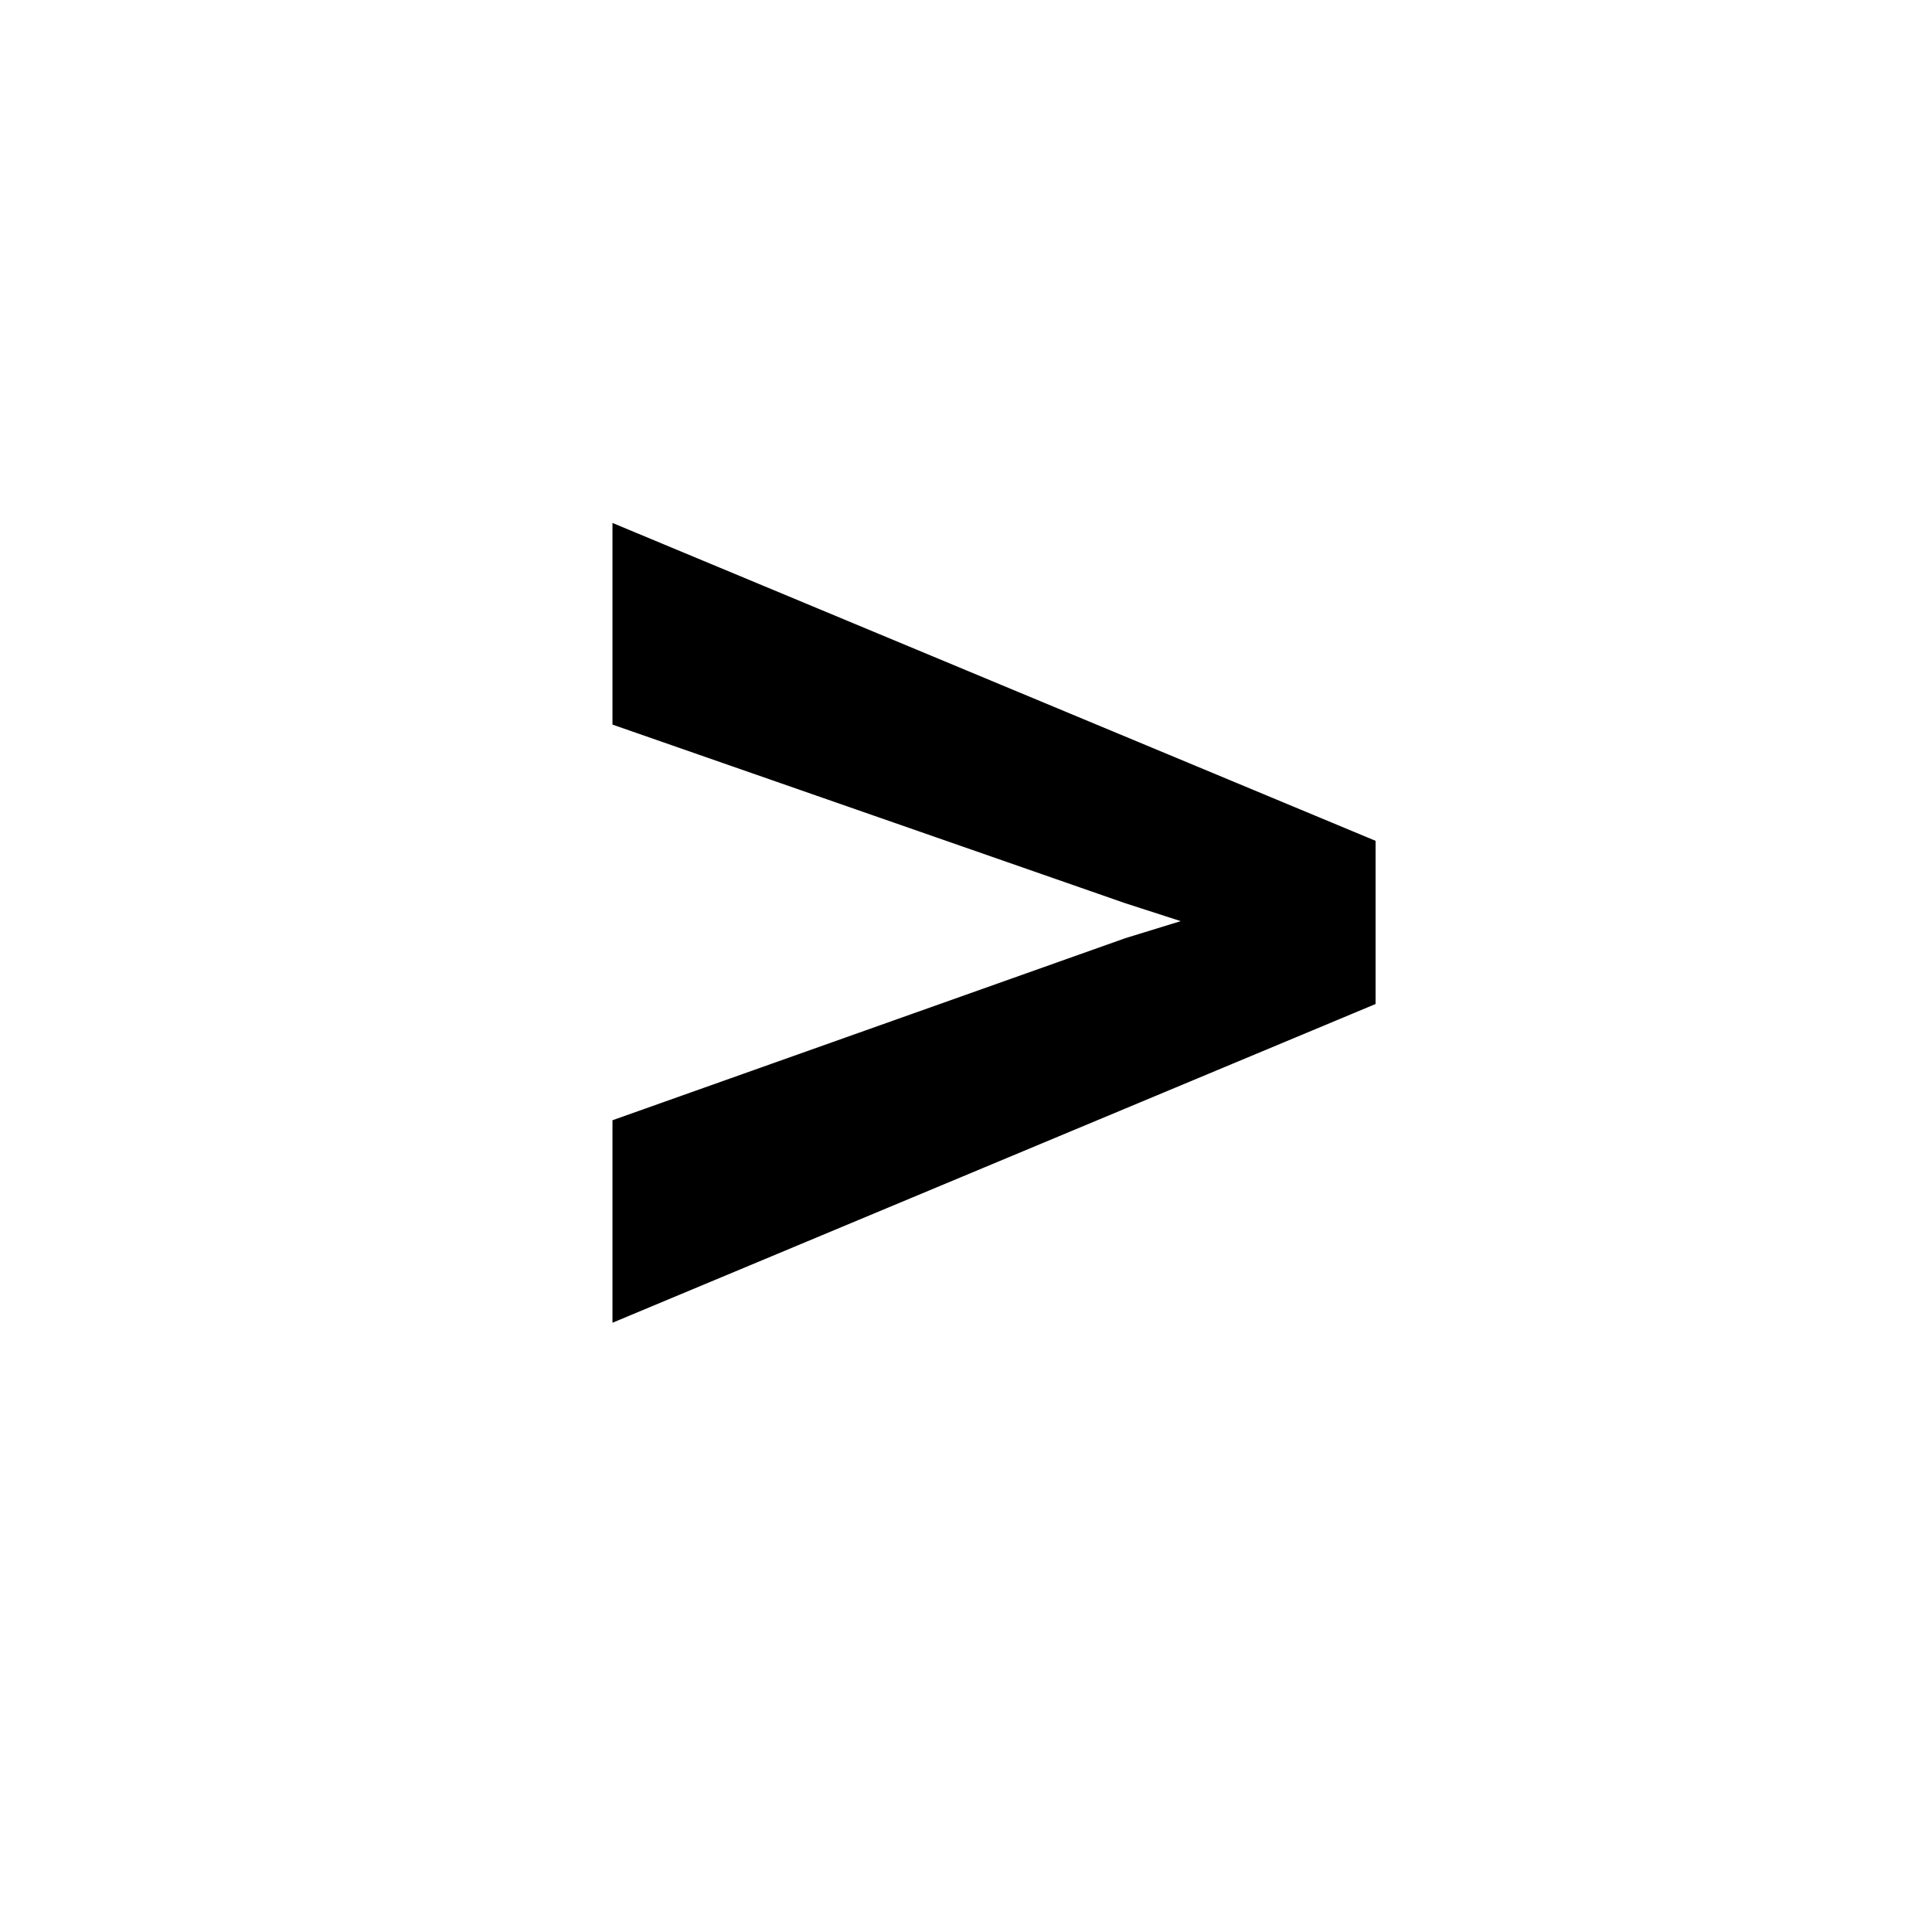 <?xml version="1.0" encoding="UTF-8"?>
<svg xmlns="http://www.w3.org/2000/svg" xmlns:xlink="http://www.w3.org/1999/xlink" width="500pt" height="500pt" viewBox="0 0 500 500" version="1.1">
<g id="surface1">
<path style=" stroke:none;fill-rule:nonzero;fill:rgb(0%,0%,0%);fill-opacity:1;" d="M -30710.203 379.262 L -30710.203 375.504 C -30713.133 369.164 -30715.332 361.68 -30717.039 353.055 C -30718.508 344.43 -30719.238 334.883 -30719.238 324.418 L -30719.238 217.824 C -30719.238 204.113 -30721.68 192.133 -30726.805 181.887 C -30731.688 171.641 -30738.77 163.09 -30747.559 156.234 C -30756.348 149.375 -30766.844 144.219 -30779.055 140.754 C -30791.016 137.289 -30804.199 135.555 -30818.359 135.555 C -30833.984 135.555 -30847.898 137.617 -30860.109 141.746 C -30872.312 145.875 -30882.57 151.367 -30890.867 158.223 C -30899.414 165.078 -30905.762 172.891 -30909.914 181.664 C -30914.305 190.438 -30916.504 199.469 -30916.504 208.754 L -30863.77 208.754 C -30863.77 204.184 -30862.793 199.91 -30861.086 195.93 C -30859.375 191.949 -30856.688 188.484 -30853.027 185.535 C -30849.609 182.586 -30845.215 180.266 -30839.844 178.57 C -30834.473 176.875 -30828.367 176.023 -30821.289 176.023 C -30805.664 176.023 -30793.457 179.75 -30784.914 187.195 C -30776.367 194.641 -30772.219 204.703 -30772.219 217.379 L -30772.219 233.082 L -30810.789 233.082 C -30846.438 233.082 -30873.781 239.863 -30893.066 253.43 C -30912.109 266.992 -30921.633 286.602 -30921.633 312.254 C -30921.633 322.426 -30919.68 331.863 -30915.773 340.562 C -30911.621 349.258 -30906.008 356.816 -30898.68 363.227 C -30891.359 369.641 -30882.57 374.656 -30872.312 378.266 C -30862.062 381.879 -30850.828 383.684 -30838.133 383.684 C -30830.566 383.684 -30823.484 382.949 -30816.895 381.473 C -30810.305 380 -30804.199 378.008 -30798.586 375.504 C -30792.969 372.996 -30787.844 370.086 -30782.961 366.766 C -30778.32 363.449 -30774.172 359.875 -30770.508 356.043 C -30769.773 360.613 -30769.043 364.887 -30768.066 368.867 C -30767.09 372.848 -30765.867 376.312 -30764.406 379.262 Z M -30828.125 341.004 C -30835.203 341.004 -30841.309 340.117 -30846.438 338.348 C -30851.32 336.578 -30855.711 334.184 -30858.887 331.16 C -30862.305 328.141 -30864.746 324.527 -30866.453 320.324 C -30867.922 316.125 -30868.898 311.59 -30868.898 306.727 C -30868.898 293.898 -30863.77 284.02 -30853.516 277.09 C -30843.262 270.16 -30827.391 266.695 -30805.664 266.695 L -30772.219 266.695 L -30772.219 311.59 C -30774.172 315.277 -30776.855 318.887 -30780.516 322.426 C -30783.938 325.965 -30788.086 329.098 -30792.727 331.824 C -30797.609 334.555 -30802.977 336.766 -30808.836 338.461 C -30814.941 340.156 -30821.289 341.004 -30828.125 341.004 Z M -30151.855 257.629 C -30151.855 239.645 -30153.809 223.168 -30157.961 208.203 C -30161.867 193.238 -30167.969 180.375 -30176.023 169.613 C -30183.836 158.852 -30193.602 150.484 -30205.32 144.512 C -30217.039 138.539 -30230.711 135.555 -30246.094 135.555 C -30259.766 135.555 -30271.973 137.914 -30281.984 142.633 C -30292.234 147.352 -30301.023 154.059 -30308.594 162.758 L -30308.594 39.578 L -30361.57 39.578 L -30361.57 379.262 L -30313.477 379.262 L -30311.035 353.609 C -30303.469 363.34 -30294.188 370.785 -30283.445 375.945 C -30272.703 381.105 -30260.254 383.684 -30245.605 383.684 C -30230.469 383.684 -30217.039 380.664 -30205.32 374.617 C -30193.602 368.574 -30183.836 360.168 -30176.023 349.406 C -30167.969 338.645 -30161.867 325.855 -30157.961 311.039 C -30153.809 296.219 -30151.855 279.965 -30151.855 262.273 Z M -30204.59 262.273 C -30204.59 273.184 -30205.566 283.395 -30207.52 292.902 C -30209.473 302.414 -30212.648 310.707 -30216.797 317.781 C -30221.191 324.859 -30226.805 330.426 -30233.641 334.48 C -30240.477 338.535 -30249.023 340.562 -30259.031 340.562 C -30271.727 340.562 -30281.984 337.613 -30290.039 331.715 C -30298.094 325.816 -30304.445 318.227 -30308.594 308.938 L -30308.594 210.082 C -30304.445 200.793 -30298.094 193.273 -30290.281 187.523 C -30282.227 181.773 -30271.973 178.898 -30259.523 178.898 C -30249.266 178.898 -30240.477 181 -30233.398 185.203 C -30226.32 189.406 -30220.703 195.117 -30216.555 202.344 C -30212.402 209.566 -30209.227 217.934 -30207.52 227.441 C -30205.566 236.953 -30204.59 247.016 -30204.59 257.629 Z M -29702.637 341.668 C -29713.867 341.668 -29723.145 339.418 -29730.469 334.922 C -29737.793 330.426 -29743.898 324.527 -29748.289 317.23 C -29752.688 309.93 -29755.859 301.637 -29757.57 292.352 C -29759.523 283.062 -29760.254 273.551 -29760.254 263.82 L -29760.254 255.859 C -29760.254 246.277 -29759.523 236.84 -29757.57 227.555 C -29755.859 218.266 -29752.688 209.973 -29748.289 202.676 C -29743.898 195.375 -29737.793 189.48 -29730.469 184.98 C -29723.145 180.484 -29713.867 178.238 -29702.883 178.238 C -29695.555 178.238 -29688.719 179.492 -29682.617 181.996 C -29676.27 184.504 -29670.898 187.895 -29666.504 192.168 C -29661.867 196.445 -29658.203 201.457 -29655.762 207.207 C -29653.562 212.957 -29652.344 219.074 -29652.344 225.562 L -29602.539 225.562 C -29602.297 212.441 -29604.734 200.352 -29609.617 189.293 C -29614.5 178.238 -29621.582 168.727 -29630.371 160.766 C -29639.406 152.805 -29649.902 146.613 -29662.352 142.191 C -29674.562 137.766 -29687.988 135.555 -29702.391 135.555 C -29720.703 135.555 -29736.816 138.762 -29750.734 145.176 C -29764.406 151.59 -29776.125 160.25 -29785.398 171.16 C -29794.68 182.07 -29801.516 194.824 -29806.152 209.418 C -29810.789 224.016 -29813.234 239.496 -29813.234 255.859 L -29813.234 263.82 C -29813.234 280.188 -29810.789 295.629 -29806.152 310.152 C -29801.516 324.676 -29794.68 337.43 -29785.398 348.41 C -29776.125 359.395 -29764.406 368.059 -29750.734 374.398 C -29736.816 380.734 -29720.703 383.906 -29702.148 383.906 C -29688.965 383.906 -29676.27 381.695 -29664.062 377.273 C -29652.102 372.848 -29641.359 366.879 -29632.324 359.359 C -29623.047 351.84 -29615.723 343.031 -29610.352 332.93 C -29604.98 322.832 -29602.297 312.031 -29602.539 300.531 L -29652.344 300.531 C -29652.344 306.43 -29653.562 311.887 -29656.25 316.898 C -29658.938 321.91 -29662.844 326.258 -29667.48 329.945 C -29672.117 333.633 -29677.734 336.508 -29683.836 338.57 C -29689.941 340.633 -29696.047 341.668 -29702.637 341.668 Z M -29259.523 262.496 C -29259.523 279.891 -29257.324 296 -29252.688 310.816 C -29248.289 325.633 -29241.945 338.422 -29233.641 349.188 C -29225.586 359.949 -29215.578 368.391 -29203.859 374.508 C -29192.383 380.625 -29179.199 383.684 -29164.797 383.684 C -29150.879 383.684 -29138.43 381.215 -29127.93 376.277 C -29117.43 371.336 -29108.398 364.223 -29100.828 354.938 L -29098.145 379.262 L -29050.293 379.262 L -29050.293 39.578 L -29103.273 39.578 L -29103.273 161.652 C -29110.84 153.246 -29119.629 146.797 -29129.641 142.301 C -29139.648 137.805 -29151.367 135.555 -29164.305 135.555 C -29178.953 135.555 -29192.141 138.504 -29203.859 144.402 C -29215.578 150.297 -29225.586 158.629 -29233.887 169.391 C -29242.188 180.152 -29248.289 193.055 -29252.93 208.094 C -29257.324 223.129 -29259.523 239.715 -29259.523 257.852 Z M -29206.543 257.852 C -29206.543 247.09 -29205.566 236.914 -29203.367 227.332 C -29201.172 217.75 -29198 209.344 -29193.359 202.121 C -29188.965 194.898 -29183.105 189.219 -29176.27 185.094 C -29169.188 180.965 -29160.645 178.898 -29150.879 178.898 C -29139.16 178.898 -29129.641 181.48 -29121.828 186.641 C -29114.016 191.801 -29107.91 198.73 -29103.273 207.43 L -29103.273 311.367 C -29107.91 320.215 -29114.016 327.254 -29121.582 332.488 C -29129.395 337.723 -29139.16 340.34 -29151.367 340.34 C -29161.133 340.34 -29169.434 338.312 -29176.516 334.258 C -29183.352 330.203 -29189.211 324.637 -29193.602 317.562 C -29198.242 310.484 -29201.414 302.227 -29203.613 292.793 C -29205.566 283.355 -29206.543 273.258 -29206.543 262.496 Z M -28586.18 383.684 C -28574.219 383.684 -28562.988 382.395 -28552.977 379.816 C -28542.969 377.234 -28533.691 373.844 -28525.633 369.641 C -28517.578 365.441 -28510.5 360.648 -28504.395 355.266 C -28498.535 349.887 -28493.406 344.32 -28489.746 338.57 L -28518.312 311.59 C -28525.391 320.879 -28534.668 328.176 -28545.898 333.484 C -28557.129 338.793 -28569.578 341.445 -28583.008 341.445 C -28592.531 341.445 -28601.32 339.785 -28609.375 336.469 C -28617.43 333.152 -28624.512 328.582 -28630.371 322.758 C -28636.477 316.934 -28641.113 310.043 -28644.773 302.082 C -28648.68 294.121 -28650.879 285.496 -28651.855 276.207 L -28485.84 276.207 L -28485.84 253.871 C -28485.84 236.621 -28488.281 220.773 -28492.676 206.324 C -28497.312 191.875 -28504.148 179.379 -28512.938 168.84 C -28521.973 158.297 -28532.961 150.113 -28546.141 144.289 C -28559.57 138.469 -28574.953 135.555 -28592.285 135.555 C -28607.18 135.555 -28621.582 138.43 -28635.254 144.18 C -28648.926 149.93 -28660.891 158.188 -28671.141 168.949 C -28681.398 179.711 -28689.453 192.684 -28695.555 207.871 C -28701.66 223.055 -28704.836 240.16 -28704.836 259.176 L -28704.836 268.246 C -28704.836 284.609 -28701.906 299.832 -28696.289 313.914 C -28690.43 327.992 -28682.375 340.191 -28671.875 350.512 C -28661.621 360.832 -28649.172 368.941 -28634.523 374.84 C -28619.875 380.734 -28603.758 383.684 -28586.18 383.684 Z M -28592.531 178.238 C -28583.496 178.238 -28575.684 179.785 -28568.848 182.883 C -28562.258 185.977 -28556.641 190.105 -28552.246 195.266 C -28547.852 200.426 -28544.434 206.285 -28542.234 212.848 C -28539.797 219.406 -28538.574 226.227 -28538.086 233.305 L -28538.086 237.285 L -28650.148 237.285 C -28648.68 227.996 -28646.242 219.703 -28642.82 212.406 C -28639.406 205.105 -28635.008 198.914 -28630.125 193.828 C -28625 188.742 -28619.383 184.871 -28613.039 182.219 C -28606.688 179.562 -28599.852 178.238 -28592.531 178.238 Z M -28029.539 379.262 L -28029.539 179.344 L -27940.43 179.344 L -27940.43 139.977 L -28029.539 139.977 L -28029.539 125.16 C -28029.539 108.5 -28025.148 95.676 -28016.359 86.68 C -28007.57 77.688 -27993.652 73.191 -27974.609 73.191 C -27965.086 73.191 -27956.297 73.816 -27948.73 75.07 C -27941.164 76.324 -27934.328 77.762 -27928.711 79.383 L -27923.828 37.363 C -27934.082 35.301 -27943.602 33.496 -27952.883 31.945 C -27961.914 30.398 -27971.68 29.625 -27981.934 29.625 C -27997.312 29.625 -28011.23 31.727 -28023.68 35.926 C -28036.133 40.129 -28046.633 46.246 -28055.422 54.281 C -28064.211 62.316 -28070.801 72.27 -28075.438 84.137 C -28080.078 96.008 -28082.52 109.68 -28082.52 125.16 L -28082.52 139.977 L -28146.973 139.977 L -28146.973 179.344 L -28082.52 179.344 L -28082.52 379.262 Z M -27594.727 262.496 C -27594.727 279.891 -27592.531 296 -27587.891 310.816 C -27583.496 325.633 -27576.906 338.422 -27568.602 349.188 C -27560.059 359.949 -27550.047 368.391 -27538.328 374.508 C -27526.367 380.625 -27513.184 383.684 -27498.781 383.684 C -27485.352 383.684 -27473.391 381.473 -27463.379 377.051 C -27453.367 372.629 -27444.578 366.289 -27437.012 358.031 L -27437.012 374.176 C -27437.012 383.465 -27438.234 391.684 -27441.164 398.832 C -27443.848 405.984 -27447.754 411.992 -27452.637 416.859 C -27457.766 421.723 -27463.867 425.41 -27470.945 427.914 C -27478.273 430.422 -27486.328 431.676 -27495.117 431.676 C -27506.102 431.676 -27516.844 429.391 -27527.344 424.82 C -27537.598 420.25 -27547.363 412.656 -27556.398 402.039 L -27581.543 433.664 C -27576.414 440.891 -27569.824 447.043 -27562.258 452.129 C -27554.93 457.219 -27546.875 461.344 -27538.82 464.516 C -27530.516 467.684 -27522.219 469.969 -27514.16 471.371 C -27505.859 472.77 -27498.535 473.473 -27491.945 473.473 C -27476.074 473.473 -27461.426 471.223 -27448.242 466.727 C -27435.059 462.23 -27423.586 455.707 -27414.062 447.156 C -27404.539 438.605 -27397.219 428.098 -27391.844 415.641 C -27386.477 403.184 -27383.789 388.918 -27383.789 372.848 L -27383.789 139.977 L -27431.883 139.977 L -27434.082 163.863 C -27441.648 154.723 -27450.684 147.719 -27461.18 142.852 C -27471.438 137.988 -27483.887 135.555 -27498.289 135.555 C -27512.938 135.555 -27526.367 138.504 -27538.086 144.402 C -27550.047 150.297 -27560.059 158.629 -27568.602 169.391 C -27576.906 180.152 -27583.496 193.055 -27587.891 208.094 C -27592.531 223.129 -27594.727 239.715 -27594.727 257.852 Z M -27541.504 257.852 C -27541.504 247.09 -27540.527 236.914 -27538.086 227.332 C -27535.891 217.75 -27532.469 209.344 -27527.832 202.121 C -27523.195 194.898 -27517.336 189.219 -27510.008 185.094 C -27502.93 180.965 -27494.383 178.898 -27484.863 178.898 C -27472.898 178.898 -27463.133 181.406 -27455.566 186.418 C -27448 191.434 -27441.648 198.141 -27437.012 206.543 L -27437.012 312.254 C -27441.648 320.805 -27447.754 327.625 -27455.32 332.711 C -27462.891 337.797 -27472.898 340.34 -27485.109 340.34 C -27494.875 340.34 -27503.418 338.312 -27510.5 334.258 C -27517.578 330.203 -27523.438 324.637 -27528.078 317.562 C -27532.715 310.484 -27536.133 302.227 -27538.328 292.793 C -27540.527 283.355 -27541.504 273.258 -27541.504 262.496 Z M -26979.98 39.578 L -27032.961 39.578 L -27032.961 379.262 L -26979.98 379.262 L -26979.98 205.438 C -26974.367 197.328 -26967.285 190.879 -26958.496 186.086 C -26949.461 181.297 -26939.453 178.898 -26927.977 178.898 C -26920.164 178.898 -26913.328 179.934 -26907.227 181.996 C -26901.367 184.062 -26896.242 187.23 -26891.844 191.508 C -26887.695 195.781 -26884.523 201.199 -26882.324 207.762 C -26879.883 214.32 -26878.906 222.172 -26878.906 231.312 L -26878.906 379.262 L -26825.93 379.262 L -26825.93 231.754 C -26825.93 214.801 -26828.125 200.242 -26832.031 188.078 C -26836.18 175.914 -26842.039 165.965 -26849.367 158.223 C -26856.688 150.484 -26865.723 144.77 -26875.977 141.082 C -26886.477 137.398 -26897.703 135.555 -26910.156 135.555 C -26924.805 135.555 -26937.988 138.871 -26949.953 145.508 C -26961.672 152.141 -26971.922 161.355 -26979.98 173.152 Z M -26466.555 183.988 L -26392.336 183.988 L -26392.336 335.473 L -26466.555 335.473 L -26466.555 379.262 L -26268.066 379.262 L -26268.066 335.473 L -26338.867 335.473 L -26338.867 139.977 L -26466.555 139.977 Z M -26396.727 78.055 C -26396.727 86.312 -26394.043 93.133 -26388.672 98.512 C -26383.301 103.895 -26375.977 106.586 -26366.453 106.586 C -26356.688 106.586 -26349.121 103.895 -26343.75 98.512 C -26338.379 93.133 -26335.695 86.312 -26335.695 78.055 C -26335.695 69.801 -26338.379 62.98 -26343.75 57.602 C -26349.121 52.219 -26356.688 49.527 -26366.453 49.527 C -26375.977 49.527 -26383.301 52.219 -26388.672 57.602 C -26394.043 62.98 -26396.727 69.801 -26396.727 78.055 Z M -25890.383 183.988 L -25821.289 183.988 L -25821.289 383.023 C -25821.289 392.309 -25822.508 400.086 -25824.953 406.352 C -25827.391 412.617 -25830.812 417.633 -25834.961 421.391 C -25839.355 425.148 -25844.484 427.84 -25850.344 429.461 C -25856.203 431.086 -25862.305 431.895 -25869.141 431.895 C -25870.852 431.895 -25873.289 431.859 -25876.711 431.785 C -25879.883 431.711 -25883.547 431.562 -25886.961 431.344 C -25890.625 431.121 -25894.289 430.828 -25897.703 430.457 C -25901.125 430.09 -25903.809 429.684 -25906.008 429.242 L -25908.938 472.145 C -25901.855 473.617 -25895.02 474.613 -25887.938 475.129 C -25880.859 475.645 -25873.535 475.906 -25865.969 475.906 C -25850.344 475.906 -25836.672 473.988 -25824.461 470.156 C -25812.258 466.32 -25802 460.535 -25793.703 452.793 C -25785.398 445.055 -25779.055 435.398 -25774.656 423.824 C -25770.266 412.25 -25768.066 398.648 -25768.066 383.023 L -25768.066 139.977 L -25890.383 139.977 Z M -25825.93 78.055 C -25825.93 86.312 -25823.242 93.133 -25817.871 98.512 C -25812.742 103.895 -25805.176 106.586 -25795.656 106.586 C -25785.891 106.586 -25778.32 103.895 -25772.949 98.512 C -25767.578 93.133 -25764.891 86.312 -25764.891 78.055 C -25764.891 69.801 -25767.578 62.98 -25772.949 57.602 C -25778.32 52.219 -25785.891 49.527 -25795.656 49.527 C -25805.176 49.527 -25812.742 52.219 -25817.871 57.602 C -25823.242 62.98 -25825.93 69.801 -25825.93 78.055 Z M -25210.695 379.262 L -25144.773 379.262 L -25251.465 239.496 L -25158.938 139.977 L -25222.656 139.977 L -25292.969 214.727 L -25315.188 239.715 L -25315.188 39.578 L -25368.164 39.578 L -25368.164 379.262 L -25315.188 379.262 L -25315.188 302.082 L -25286.621 274.656 Z M -24803.711 83.586 L -24727.781 83.586 L -24727.781 335.473 L -24803.711 335.473 L -24803.711 379.262 L -24601.32 379.262 L -24601.32 335.473 L -24674.316 335.473 L -24674.316 39.578 L -24803.711 39.578 Z M -24274.414 139.977 L -24274.414 379.262 L -24225.344 379.262 L -24225.344 193.719 C -24223.391 189.148 -24220.461 185.535 -24217.039 182.883 C -24213.379 180.227 -24208.742 178.898 -24202.391 178.898 C -24196.047 178.898 -24190.918 180.781 -24187.012 184.539 C -24183.352 188.301 -24181.398 194.824 -24181.398 204.113 L -24181.398 379.262 L -24133.445 379.262 L -24133.445 194.602 C -24131.812 189.883 -24129.25 186.086 -24125.707 183.211 C -24122.168 180.336 -24117.383 178.898 -24111.328 178.898 C -24104.98 178.898 -24099.805 180.707 -24095.727 184.32 C -24091.676 187.93 -24089.648 194.527 -24089.648 204.113 L -24089.648 379.262 L -24040.551 379.262 L -24040.551 204.555 C -24040.551 192.316 -24041.844 181.848 -24044.434 173.152 C -24047.023 164.453 -24050.633 157.301 -24055.273 151.699 C -24059.914 146.098 -24065.504 142.004 -24072.07 139.426 C -24078.637 136.844 -24085.816 135.555 -24093.629 135.555 C -24104.102 135.555 -24113.012 137.805 -24120.387 142.301 C -24127.758 146.797 -24133.812 152.879 -24138.523 160.547 C -24141.918 151.992 -24146.973 145.691 -24153.688 141.637 C -24160.375 137.582 -24168.945 135.555 -24178.953 135.555 C -24190.188 135.555 -24199.707 138.172 -24207.766 143.406 C -24215.82 148.641 -24222.168 155.902 -24226.805 165.188 L -24228.027 139.977 Z M -23703.758 139.977 L -23703.758 379.262 L -23650.684 379.262 L -23650.684 207.648 C -23645.359 198.805 -23638.402 191.801 -23629.785 186.641 C -23621.141 181.48 -23611.012 178.898 -23599.367 178.898 C -23591.699 178.898 -23584.84 179.75 -23578.809 181.445 C -23572.754 183.141 -23567.625 185.977 -23563.43 189.957 C -23559.227 193.938 -23555.98 199.246 -23553.711 205.879 C -23551.414 212.516 -23550.27 220.773 -23550.27 230.648 L -23550.27 379.262 L -23497.414 379.262 L -23497.414 229.766 C -23497.414 212.957 -23499.438 198.582 -23503.492 186.641 C -23507.543 174.699 -23513.234 164.969 -23520.531 157.449 C -23527.832 149.93 -23536.523 144.402 -23546.633 140.863 C -23556.715 137.324 -23567.895 135.555 -23580.125 135.555 C -23595.164 135.555 -23608.836 138.836 -23621.141 145.395 C -23633.473 151.957 -23643.969 161.207 -23652.66 173.152 L -23655.98 139.977 Z M -23158.617 262.051 C -23158.617 279.449 -23156.078 295.594 -23150.977 310.484 C -23145.898 325.375 -23138.598 338.238 -23129.102 349.074 C -23119.578 359.91 -23107.934 368.426 -23094.141 374.617 C -23080.371 380.809 -23064.695 383.906 -23047.168 383.906 C -23029.762 383.906 -23014.211 380.809 -23000.488 374.617 C -22986.793 368.426 -22975.172 359.91 -22965.672 349.074 C -22956.152 338.238 -22948.902 325.375 -22943.871 310.484 C -22938.867 295.594 -22936.352 279.449 -22936.352 262.051 L -22936.352 257.41 C -22936.352 240.16 -22938.867 224.09 -22943.871 209.199 C -22948.902 194.309 -22956.152 181.406 -22965.672 170.496 C -22975.172 159.586 -22986.816 151.035 -23000.609 144.844 C -23014.379 138.652 -23030.055 135.555 -23047.609 135.555 C -23064.992 135.555 -23080.543 138.652 -23094.262 144.844 C -23107.984 151.035 -23119.578 159.586 -23129.102 170.496 C -23138.598 181.406 -23145.898 194.309 -23150.977 209.199 C -23156.078 224.09 -23158.617 240.16 -23158.617 257.41 Z M -23105.762 257.41 C -23105.762 246.793 -23104.613 236.695 -23102.344 227.109 C -23100.047 217.527 -23096.559 209.125 -23091.82 201.898 C -23087.109 194.676 -23081.078 188.926 -23073.707 184.648 C -23066.332 180.375 -23057.617 178.238 -23047.609 178.238 C -23037.426 178.238 -23028.688 180.375 -23021.387 184.648 C -23014.086 188.926 -23008.055 194.676 -23003.273 201.898 C -22998.461 209.125 -22994.922 217.527 -22992.652 227.109 C -22990.355 236.695 -22989.211 246.793 -22989.211 257.41 L -22989.211 262.051 C -22989.211 272.961 -22990.355 283.211 -22992.652 292.793 C -22994.922 302.375 -22998.461 310.816 -23003.273 318.113 C -23008.055 325.414 -23014.086 331.16 -23021.387 335.363 C -23028.688 339.566 -23037.281 341.668 -23047.168 341.668 C -23057.324 341.668 -23066.113 339.566 -23073.484 335.363 C -23080.836 331.16 -23086.938 325.414 -23091.723 318.113 C -23096.508 310.816 -23100.047 302.375 -23102.344 292.793 C -23104.613 283.211 -23105.762 272.961 -23105.762 262.051 Z M -22384.594 257.41 C -22384.594 239.273 -22386.645 222.727 -22390.797 207.762 C -22394.922 192.797 -22400.953 179.969 -22408.91 169.281 C -22416.871 158.59 -22426.734 150.297 -22438.453 144.402 C -22450.172 138.504 -22463.625 135.555 -22478.809 135.555 C -22492.797 135.555 -22505.078 138.023 -22515.625 142.965 C -22526.172 147.902 -22535.277 154.941 -22542.945 164.082 L -22545.141 139.977 L -22593.797 139.977 L -22593.797 471.262 L -22540.941 471.262 L -22540.941 358.031 C -22533.422 366.289 -22524.461 372.629 -22514.086 377.051 C -22503.688 381.473 -22491.699 383.684 -22478.148 383.684 C -22463.109 383.684 -22449.805 380.625 -22438.234 374.508 C -22426.66 368.391 -22416.871 359.91 -22408.91 349.074 C -22400.953 338.238 -22394.922 325.375 -22390.797 310.484 C -22386.645 295.594 -22384.594 279.449 -22384.594 262.051 Z M -22437.453 262.051 C -22437.453 272.816 -22438.523 282.988 -22440.648 292.57 C -22442.797 302.156 -22446.117 310.559 -22450.609 317.781 C -22455.102 325.008 -22460.891 330.758 -22467.969 335.031 C -22475.047 339.309 -22483.445 341.445 -22493.188 341.445 C -22505.422 341.445 -22515.332 338.867 -22522.926 333.703 C -22530.516 328.547 -22536.523 321.836 -22540.941 313.582 L -22540.941 206.543 C -22536.523 198.141 -22530.469 191.434 -22522.805 186.418 C -22515.137 181.406 -22505.422 178.898 -22493.629 178.898 C -22483.887 178.898 -22475.488 180.965 -22468.406 185.094 C -22461.328 189.219 -22455.516 194.859 -22450.93 202.012 C -22446.363 209.16 -22442.969 217.492 -22440.773 227 C -22438.551 236.512 -22437.453 246.645 -22437.453 257.41 Z M -22046.02 262.273 C -22046.02 279.672 -22043.848 295.777 -22039.477 310.594 C -22035.133 325.414 -22028.883 338.238 -22020.703 349.074 C -22012.5 359.91 -22002.516 368.391 -21990.723 374.508 C -21978.93 380.625 -21965.602 383.684 -21950.707 383.684 C -21937.719 383.684 -21926.219 381.586 -21916.188 377.383 C -21906.176 373.18 -21897.414 367.098 -21889.891 359.137 L -21889.891 471.262 L -21837.035 471.262 L -21837.035 139.977 L -21884.352 139.977 L -21887.012 163.199 C -21894.68 154.352 -21903.664 147.535 -21913.988 142.742 C -21924.316 137.949 -21936.402 135.555 -21950.242 135.555 C -21965.43 135.555 -21978.98 138.504 -21990.844 144.402 C -22002.711 150.297 -22012.719 158.59 -22020.922 169.281 C -22029.102 179.969 -22035.328 192.832 -22039.602 207.871 C -22043.871 222.91 -22046.02 239.496 -22046.02 257.629 Z M -21993.164 257.629 C -21993.164 246.867 -21992.039 236.656 -21989.844 227 C -21987.621 217.344 -21984.227 208.902 -21979.664 201.68 C -21975.098 194.453 -21969.262 188.742 -21962.207 184.539 C -21955.125 180.336 -21946.656 178.238 -21936.766 178.238 C -21925.414 178.238 -21915.941 180.598 -21908.352 185.312 C -21900.758 190.031 -21894.605 196.371 -21889.891 204.332 L -21889.891 314.023 C -21894.605 322.426 -21900.707 329.098 -21908.227 334.035 C -21915.746 338.977 -21925.414 341.445 -21937.207 341.445 C -21946.949 341.445 -21955.348 339.344 -21962.426 335.141 C -21969.508 330.941 -21975.316 325.227 -21979.883 318.004 C -21984.449 310.781 -21987.816 302.375 -21989.941 292.793 C -21992.09 283.211 -21993.164 273.035 -21993.164 262.273 Z M -21319.969 135.555 C -21336.352 135.555 -21351.195 139.277 -21364.551 146.723 C -21377.883 154.168 -21389.43 164.379 -21399.145 177.352 L -21401.586 139.977 L -21451.125 139.977 L -21451.125 379.262 L -21398.266 379.262 L -21398.266 229.766 C -21393.117 216.645 -21385.109 206.398 -21374.266 199.023 C -21363.43 191.652 -21349.172 187.969 -21331.469 187.969 C -21315.699 187.969 -21299.707 189.812 -21283.496 193.496 L -21275.977 141.527 C -21278.172 140.641 -21280.906 139.867 -21284.156 139.203 C -21287.402 138.539 -21290.969 137.914 -21294.875 137.324 C -21298.781 136.734 -21302.883 136.293 -21307.152 135.996 C -21311.426 135.703 -21315.699 135.555 -21319.969 135.555 Z M -20773.512 314.465 C -20773.512 323.164 -20777.781 330.277 -20786.352 335.805 C -20794.898 341.336 -20807.348 344.098 -20823.73 344.098 C -20830.348 344.098 -20836.914 343.398 -20843.406 342 C -20849.879 340.598 -20855.785 338.312 -20861.086 335.141 C -20866.406 331.973 -20870.75 327.809 -20874.145 322.648 C -20877.539 317.488 -20879.445 311.223 -20879.883 303.852 L -20931.203 303.852 C -20931.203 313.727 -20928.883 323.457 -20924.242 333.043 C -20919.578 342.625 -20912.77 351.176 -20903.785 358.695 C -20894.773 366.215 -20883.641 372.297 -20870.387 376.941 C -20857.105 381.586 -20841.773 383.906 -20824.391 383.906 C -20808.766 383.906 -20794.629 382.137 -20782.031 378.598 C -20769.434 375.059 -20758.617 370.086 -20749.633 363.672 C -20740.648 357.258 -20733.715 349.629 -20728.859 340.781 C -20723.977 331.938 -20721.559 322.207 -20721.559 311.59 C -20721.559 300.977 -20723.828 291.723 -20728.395 283.836 C -20732.984 275.949 -20739.5 269.129 -20747.973 263.379 C -20756.445 257.629 -20766.699 252.766 -20778.711 248.785 C -20790.723 244.805 -20804.25 241.484 -20819.289 238.832 C -20830.055 236.914 -20838.844 234.887 -20845.605 232.75 C -20852.391 230.613 -20857.715 228.215 -20861.547 225.562 C -20865.383 222.91 -20867.992 219.961 -20869.383 216.719 C -20870.777 213.473 -20871.484 209.859 -20871.484 205.879 C -20871.484 201.898 -20870.555 198.066 -20868.727 194.383 C -20866.871 190.695 -20864.039 187.488 -20860.203 184.762 C -20856.371 182.035 -20851.539 179.82 -20845.727 178.125 C -20839.891 176.43 -20833.008 175.582 -20825.047 175.582 C -20817.09 175.582 -20810.035 176.578 -20803.93 178.57 C -20797.805 180.559 -20792.676 183.25 -20788.551 186.641 C -20784.422 190.031 -20781.324 193.902 -20779.273 198.25 C -20777.195 202.602 -20776.172 207.133 -20776.172 211.852 L -20723.316 211.852 C -20723.316 201.238 -20725.633 191.285 -20730.273 181.996 C -20734.938 172.707 -20741.602 164.637 -20750.293 157.781 C -20759.008 150.926 -20769.652 145.508 -20782.25 141.527 C -20794.848 137.547 -20809.133 135.555 -20825.047 135.555 C -20840.086 135.555 -20853.688 137.508 -20865.844 141.414 C -20878.004 145.324 -20888.328 150.594 -20896.801 157.227 C -20905.297 163.863 -20911.816 171.566 -20916.383 180.336 C -20920.945 189.109 -20923.242 198.363 -20923.242 208.094 C -20923.242 218.117 -20921.02 226.926 -20916.602 234.52 C -20912.184 242.113 -20905.883 248.785 -20897.703 254.535 C -20889.5 260.285 -20879.711 265.223 -20868.285 269.352 C -20856.859 273.48 -20844.066 277.016 -20829.906 279.965 C -20818.555 282.176 -20809.227 284.461 -20801.93 286.82 C -20794.629 289.18 -20788.891 291.723 -20784.691 294.453 C -20780.492 297.18 -20777.562 300.199 -20775.953 303.52 C -20774.34 306.836 -20773.512 310.484 -20773.512 314.465 Z M -20321.484 82.035 L -20321.484 139.977 L -20379.883 139.977 L -20379.883 179.344 L -20321.484 179.344 L -20321.484 296.996 C -20321.484 312.328 -20319.457 325.484 -20315.406 336.469 C -20311.352 347.453 -20305.762 356.445 -20298.609 363.449 C -20291.453 370.453 -20282.91 375.613 -20272.949 378.93 C -20262.988 382.246 -20252.051 383.906 -20240.113 383.906 C -20233.473 383.906 -20226.734 383.574 -20219.875 382.91 C -20213.012 382.246 -20206.422 381.324 -20200.074 380.148 C -20193.75 378.969 -20187.867 377.457 -20182.496 375.613 C -20177.125 373.77 -20172.508 371.742 -20168.676 369.531 L -20174.633 333.043 C -20177.297 333.777 -20180.59 334.555 -20184.496 335.363 C -20188.402 336.176 -20192.676 336.91 -20197.312 337.574 C -20201.953 338.238 -20206.738 338.828 -20211.695 339.344 C -20216.625 339.859 -20221.387 340.117 -20225.953 340.117 C -20232.152 340.117 -20237.816 339.418 -20242.992 338.016 C -20248.145 336.617 -20252.637 334.148 -20256.469 330.609 C -20260.305 327.07 -20263.281 322.352 -20265.43 316.457 C -20267.555 310.559 -20268.629 303.113 -20268.629 294.121 L -20268.629 179.344 L -20178.172 179.344 L -20178.172 139.977 L -20268.629 139.977 L -20268.629 82.035 Z M -19663.133 379.262 L -19615.355 379.262 L -19615.355 139.977 L -19668.434 139.977 L -19668.434 309.82 C -19672.852 319.258 -19679.418 326.738 -19688.109 332.266 C -19696.828 337.797 -19708.25 340.562 -19722.387 340.562 C -19729.762 340.562 -19736.109 339.641 -19741.406 337.797 C -19746.727 335.953 -19751.148 332.82 -19754.688 328.398 C -19758.227 323.977 -19760.84 318.004 -19762.523 310.484 C -19764.234 302.965 -19765.086 293.457 -19765.086 281.957 L -19765.086 139.977 L -19817.922 139.977 L -19817.922 281.516 C -19817.922 299.648 -19815.895 315.164 -19811.84 328.066 C -19807.789 340.965 -19802.125 351.582 -19794.824 359.91 C -19787.523 368.242 -19778.758 374.324 -19768.508 378.156 C -19758.25 381.988 -19746.949 383.906 -19734.57 383.906 C -19720.266 383.906 -19707.324 380.625 -19695.75 374.066 C -19684.18 367.504 -19674.34 358.328 -19666.211 346.531 Z M -19225.902 139.977 L -19280.543 139.977 L -19185.891 379.262 L -19140.332 379.262 L -19046.559 139.977 L -19101.195 139.977 L -19159.133 312.695 L -19163.109 330.168 L -19166.871 312.477 Z M -18688.746 139.977 L -18736.281 139.977 L -18689.625 379.262 L -18645.387 379.262 L -18609.789 218.93 L -18609.352 216.273 L -18608.91 219.148 L -18572.633 379.262 L -18528.199 379.262 L -18481.52 139.977 L -18529.297 139.977 L -18552.516 300.754 L -18554.492 318.227 L -18556.934 302.301 L -18591.648 139.977 L -18626.367 139.977 L -18660.645 300.531 L -18663.086 315.793 L -18664.648 300.531 Z M -18106.664 139.977 L -18165.281 139.977 L -18080.812 257.852 L -18167.945 379.262 L -18108.887 379.262 L -18049.828 295.445 L -17990.578 379.262 L -17931.957 379.262 L -18019.094 257.852 L -17934.617 139.977 L -17993.457 139.977 L -18050.512 220.918 Z M -17563.086 139.977 L -17621.484 139.977 L -17519.75 367.984 L -17535.449 397.617 C -17536.328 398.945 -17537.77 401.488 -17539.77 405.246 C -17541.75 409.008 -17544.289 412.84 -17547.387 416.746 C -17550.488 420.652 -17554.055 424.117 -17558.105 427.141 C -17562.156 430.164 -17566.773 431.676 -17571.949 431.676 C -17572.973 431.676 -17574.34 431.637 -17576.023 431.562 C -17577.734 431.488 -17579.539 431.379 -17581.445 431.23 C -17583.375 431.086 -17585.203 430.973 -17586.961 430.898 C -17588.746 430.828 -17590.137 430.789 -17591.188 430.789 L -17598.707 471.922 C -17594.875 472.957 -17590.477 473.875 -17585.547 474.688 C -17580.59 475.5 -17575.707 475.906 -17570.824 475.906 C -17559.18 475.906 -17549 473.875 -17540.309 469.824 C -17531.617 465.77 -17524.121 460.719 -17517.871 454.672 C -17511.598 448.629 -17506.324 442.105 -17502.051 435.102 C -17497.777 428.098 -17494.312 421.574 -17491.648 415.531 L -17370.461 139.977 L -17429.078 139.977 L -17496.312 312.254 L -17505.371 283.504 Z M -16840.82 173.812 L -16840.82 139.977 L -17046.484 139.977 L -17046.484 182.883 L -16912.035 182.883 L -17048.707 344.32 L -17048.707 379.262 L -16834.398 379.262 L -16834.398 337.023 L -16979.027 337.023 Z M -16314.039 379.262 L -16259.422 379.262 L -16362.035 57.27 L -16408.691 57.27 L -16513.305 379.262 L -16458.445 379.262 L -16436.328 304.512 L -16335.719 304.512 Z M -16385.473 132.902 L -16348.977 259.176 L -16422.852 259.176 Z M -15826.855 379.262 C -15811.059 379.113 -15796.363 377.016 -15782.715 372.961 C -15769.094 368.906 -15757.301 362.969 -15747.34 355.156 C -15737.402 347.344 -15729.613 337.613 -15724 325.965 C -15718.406 314.316 -15715.602 300.828 -15715.602 285.496 C -15715.602 276.648 -15716.871 268.281 -15719.359 260.395 C -15721.875 252.508 -15725.488 245.32 -15730.199 238.832 C -15734.914 232.344 -15740.773 226.781 -15747.777 222.137 C -15754.785 217.492 -15762.793 213.914 -15771.777 211.41 C -15757.031 205.219 -15745.312 196.48 -15736.621 185.203 C -15727.93 173.926 -15723.484 160.324 -15723.34 144.402 C -15723.195 129.363 -15726 116.352 -15731.762 105.367 C -15737.5 94.383 -15745.434 85.355 -15755.52 78.277 C -15765.625 71.199 -15777.418 65.969 -15790.918 62.574 C -15804.395 59.184 -15818.871 57.414 -15834.375 57.27 L -15937.207 57.27 L -15937.207 379.262 Z M -15823.535 233.305 C -15815.137 233.449 -15807.543 234.742 -15800.758 237.172 C -15793.969 239.605 -15788.207 243.035 -15783.496 247.457 C -15778.785 251.879 -15775.172 257.297 -15772.656 263.711 C -15770.168 270.125 -15768.895 277.387 -15768.895 285.496 C -15768.895 293.16 -15770.336 300.09 -15773.219 306.281 C -15776.098 312.477 -15780.031 317.707 -15785.059 321.984 C -15790.062 326.258 -15796.02 329.613 -15802.953 332.047 C -15809.887 334.48 -15817.555 335.77 -15825.953 335.918 L -15883.91 335.918 L -15883.91 233.305 Z M -15883.91 101.055 L -15833.473 101.055 C -15825.219 101.203 -15817.625 102.125 -15810.695 103.82 C -15803.785 105.516 -15797.754 108.207 -15792.676 111.891 C -15787.598 115.578 -15783.641 120.297 -15780.836 126.047 C -15778.051 131.797 -15776.637 138.727 -15776.637 146.832 C -15776.637 154.207 -15778.125 160.73 -15781.078 166.406 C -15784.008 172.082 -15787.988 176.875 -15793.016 180.781 C -15798.023 184.688 -15803.953 187.637 -15810.816 189.625 C -15817.676 191.617 -15825.074 192.684 -15833.031 192.832 L -15883.91 192.832 Z M -15218.016 280.406 C -15219.801 299.723 -15225.539 314.648 -15235.277 325.191 C -15244.996 335.734 -15259.156 341.004 -15277.734 341.004 C -15289.82 341.004 -15299.926 338.348 -15308.031 333.043 C -15316.137 327.734 -15322.633 320.508 -15327.492 311.367 C -15332.348 302.227 -15335.863 291.578 -15337.988 279.414 C -15340.137 267.25 -15341.211 254.238 -15341.211 240.379 L -15341.211 195.93 C -15341.211 182.66 -15340.137 169.98 -15337.988 157.891 C -15335.863 145.801 -15332.273 135.148 -15327.27 125.934 C -15322.266 116.719 -15315.699 109.387 -15307.594 103.93 C -15299.488 98.477 -15289.453 95.75 -15277.516 95.75 C -15267.773 95.75 -15259.352 97.223 -15252.195 100.172 C -15245.043 103.121 -15239.109 107.359 -15234.375 112.887 C -15229.664 118.414 -15225.953 125.051 -15223.219 132.789 C -15220.484 140.531 -15218.676 149.117 -15217.797 158.555 L -15164.723 158.555 C -15166.359 142.484 -15169.945 127.891 -15175.562 114.766 C -15181.152 101.645 -15188.672 90.516 -15198.121 81.375 C -15207.543 72.234 -15218.898 65.156 -15232.18 60.145 C -15245.434 55.129 -15260.547 52.625 -15277.516 52.625 C -15296.828 52.625 -15313.77 56.422 -15328.367 64.012 C -15342.969 71.605 -15355.176 81.926 -15364.965 94.973 C -15374.781 108.023 -15382.18 123.281 -15387.207 140.754 C -15392.211 158.223 -15394.801 176.762 -15394.945 196.371 L -15394.945 240.379 C -15394.801 260.137 -15392.285 278.711 -15387.426 296.109 C -15382.543 313.508 -15375.27 328.691 -15365.527 341.668 C -15355.785 354.641 -15343.629 364.926 -15329.027 372.516 C -15314.453 380.109 -15297.34 383.906 -15277.734 383.906 C -15261.523 383.906 -15246.801 381.438 -15233.617 376.496 C -15220.41 371.559 -15208.961 364.555 -15199.219 355.488 C -15189.5 346.422 -15181.688 335.512 -15175.781 322.758 C -15169.875 310.004 -15166.188 295.887 -15164.723 280.406 Z M -14749.633 379.262 C -14727.953 379.262 -14708.422 375.648 -14691.016 368.426 C -14673.633 361.203 -14658.812 351.066 -14646.582 338.016 C -14634.328 324.969 -14624.902 309.344 -14618.262 291.133 C -14611.621 272.926 -14608.227 252.766 -14608.082 230.648 L -14608.082 206.324 C -14608.227 184.207 -14611.621 164.047 -14618.262 145.84 C -14624.902 127.629 -14634.375 111.965 -14646.68 98.844 C -14658.984 85.723 -14673.949 75.551 -14691.578 68.324 C -14709.203 61.102 -14729.055 57.414 -14751.172 57.27 L -14829.906 57.27 L -14829.906 379.262 Z M -14751.172 100.172 C -14736.133 100.32 -14723.047 103.008 -14711.914 108.242 C -14700.781 113.477 -14691.527 120.773 -14684.156 130.137 C -14676.781 139.5 -14671.312 150.594 -14667.699 163.422 C -14664.086 176.246 -14662.207 190.398 -14662.062 205.879 L -14662.062 230.648 C -14662.207 246.57 -14664.086 261.02 -14667.699 273.996 C -14671.312 286.969 -14676.758 298.062 -14684.059 307.277 C -14691.359 316.492 -14700.465 323.645 -14711.375 328.73 C -14722.266 333.816 -14735.035 336.434 -14749.633 336.578 L -14775.953 336.578 L -14775.953 100.172 Z M -14083.742 191.949 L -14216.211 191.949 L -14216.211 101.055 L -14062.742 101.055 L -14062.742 57.27 L -14269.508 57.27 L -14269.508 379.262 L -14061.18 379.262 L -14061.18 335.918 L -14216.211 335.918 L -14216.211 234.852 L -14083.742 234.852 Z M -13524.684 198.582 L -13659.789 198.582 L -13659.789 101.055 L -13504.785 101.055 L -13504.785 57.27 L -13713.328 57.27 L -13713.328 379.262 L -13659.789 379.262 L -13659.789 242.148 L -13524.684 242.148 Z M -12947.047 216.273 L -13057.18 216.273 L -13057.18 257.629 L -12999 257.629 L -12999.438 321.984 C -13001.953 325.375 -13005.199 328.215 -13009.18 330.5 C -13013.16 332.785 -13017.555 334.664 -13022.34 336.137 C -13027.125 337.613 -13032.18 338.68 -13037.477 339.344 C -13042.797 340.008 -13047.949 340.34 -13052.977 340.34 C -13065.211 340.191 -13075.66 337.316 -13084.375 331.715 C -13093.066 326.113 -13100.172 318.629 -13105.711 309.27 C -13111.23 299.906 -13115.281 289.105 -13117.871 276.871 C -13120.461 264.633 -13121.828 251.805 -13121.973 238.391 L -13121.973 198.141 C -13121.828 184.723 -13120.484 171.859 -13117.992 159.551 C -13115.477 147.238 -13111.57 136.402 -13106.273 127.039 C -13100.953 117.68 -13094.289 110.234 -13086.254 104.703 C -13078.223 99.176 -13068.602 96.41 -13057.398 96.41 C -13048.242 96.41 -13040.332 97.703 -13033.617 100.281 C -13026.906 102.863 -13021.191 106.586 -13016.48 111.449 C -13011.766 116.316 -13008.008 122.211 -13005.199 129.141 C -13002.391 136.07 -13000.344 143.887 -12999 152.582 L -12946.828 152.582 C -12948.289 137.25 -12951.781 123.391 -12957.324 111.008 C -12962.844 98.625 -12970.336 88.117 -12979.762 79.492 C -12989.211 70.867 -13000.488 64.27 -13013.598 59.699 C -13026.734 55.129 -13041.625 52.844 -13058.277 52.844 C -13076.855 52.844 -13093.359 56.641 -13107.812 64.234 C -13122.266 71.828 -13134.449 82.184 -13144.41 95.305 C -13154.371 108.426 -13161.988 123.836 -13167.309 141.527 C -13172.609 159.219 -13175.27 178.238 -13175.27 198.582 L -13175.27 238.391 C -13175.121 258.734 -13172.34 277.754 -13166.969 295.445 C -13161.598 313.137 -13153.785 328.508 -13143.531 341.555 C -13133.277 354.605 -13120.703 364.887 -13105.812 372.406 C -13090.941 379.926 -13073.828 383.684 -13054.516 383.684 C -13042.43 383.684 -13031.031 382.578 -13020.336 380.367 C -13009.668 378.156 -12999.73 375.059 -12990.602 371.078 C -12981.469 367.098 -12973.195 362.383 -12965.844 356.926 C -12958.473 351.469 -12952.051 345.5 -12946.582 339.012 Z M -12399.242 57.27 L -12451 57.27 L -12451 191.949 L -12560.473 191.949 L -12560.473 57.27 L -12611.988 57.27 L -12611.988 379.262 L -12560.473 379.262 L -12560.473 235.516 L -12451 235.516 L -12451 379.262 L -12399.242 379.262 Z M -12045.852 101.277 L -11977.734 101.277 L -11977.734 335.473 L -12045.852 335.473 L -12045.852 379.262 L -11854.344 379.262 L -11854.344 335.473 L -11924 335.473 L -11924 101.277 L -11854.344 101.277 L -11854.344 57.27 L -12045.852 57.27 Z M -11347.023 280.852 C -11347.168 289.105 -11348.484 296.809 -11351 303.961 C -11353.516 311.109 -11357.078 317.414 -11361.719 322.867 C -11366.359 328.324 -11371.996 332.598 -11378.637 335.695 C -11385.277 338.793 -11392.652 340.34 -11400.758 340.34 C -11417.871 340.34 -11430.957 335.512 -11440.016 325.855 C -11449.07 316.199 -11453.98 302.672 -11454.711 285.273 L -11508.227 285.273 C -11507.496 301.047 -11504.395 315.055 -11498.949 327.293 C -11493.48 339.527 -11486.133 349.812 -11476.832 358.141 C -11467.555 366.473 -11456.492 372.812 -11443.652 377.16 C -11430.836 381.512 -11416.527 383.684 -11400.758 383.684 C -11385.57 383.684 -11371.484 381.141 -11358.52 376.055 C -11345.555 370.969 -11334.227 363.891 -11324.562 354.824 C -11314.918 345.758 -11307.324 334.922 -11301.781 322.316 C -11296.266 309.711 -11293.359 295.887 -11293.066 280.852 L -11293.285 57.27 L -11347.023 57.27 Z M -10769.164 379.262 L -10705.469 379.262 L -10820.461 198.582 L -10710.984 57.27 L -10775.781 57.27 L -10860.5 169.832 L -10889.891 208.094 L -10889.891 57.27 L -10943.652 57.27 L -10943.652 379.262 L -10889.891 379.262 L -10889.891 277.977 L -10855.395 239.273 Z M -10330.176 57.27 L -10383.25 57.27 L -10383.25 379.262 L -10176.684 379.262 L -10176.684 335.918 L -10330.176 335.918 Z M -9836.57 57.27 L -9836.57 379.262 L -9786.598 379.262 L -9786.598 268.688 L -9789.672 132.902 L -9744.801 281.957 L -9716.918 281.957 L -9667.383 127.594 L -9670.484 268.688 L -9670.484 379.262 L -9620.508 379.262 L -9620.508 57.27 L -9686.402 57.27 L -9730.641 196.371 L -9770.656 57.27 Z M -9070.289 57.27 L -9124.023 57.27 L -9124.461 278.195 L -9228.859 57.27 L -9282.594 57.27 L -9282.594 379.262 L -9228.859 379.262 L -9228.637 157.672 L -9123.805 379.262 L -9070.289 379.262 Z M -8505.469 197.918 C -8505.469 178.898 -8507.91 160.617 -8512.77 143.074 C -8517.625 125.531 -8524.926 110.086 -8534.668 96.742 C -8544.383 83.402 -8556.52 72.75 -8571.047 64.789 C -8585.57 56.824 -8602.562 52.844 -8622.023 52.844 C -8634.84 52.844 -8646.605 54.688 -8657.273 58.375 C -8667.969 62.059 -8677.562 67.145 -8686.035 73.633 C -8694.508 80.121 -8701.879 87.898 -8708.156 96.965 C -8714.43 106.031 -8719.652 115.91 -8723.852 126.598 C -8728.051 137.289 -8731.227 148.676 -8733.375 160.766 C -8735.5 172.855 -8736.57 185.238 -8736.57 197.918 L -8736.57 239.055 C -8736.57 258.07 -8734.18 276.281 -8729.371 293.676 C -8724.586 311.074 -8717.43 326.445 -8707.934 339.785 C -8698.414 353.129 -8686.523 363.781 -8672.219 371.742 C -8657.91 379.703 -8641.113 383.684 -8621.801 383.684 C -8602.344 383.684 -8585.352 379.742 -8570.824 371.852 C -8556.297 363.965 -8544.215 353.352 -8534.547 340.008 C -8524.902 326.664 -8517.625 311.258 -8512.77 293.789 C -8507.91 276.316 -8505.469 258.07 -8505.469 239.055 Z M -8558.766 239.055 C -8558.91 251.145 -8559.984 263.16 -8561.961 275.102 C -8563.965 287.043 -8567.383 297.73 -8572.266 307.168 C -8577.125 316.602 -8583.57 324.27 -8591.602 330.168 C -8599.633 336.062 -8609.691 339.012 -8621.801 339.012 C -8633.742 339.012 -8643.652 336.062 -8651.539 330.168 C -8659.422 324.27 -8665.699 316.566 -8670.336 307.055 C -8674.977 297.547 -8678.273 286.859 -8680.176 274.988 C -8682.105 263.121 -8683.129 251.145 -8683.277 239.055 L -8683.277 197.477 C -8683.129 185.387 -8682.129 173.41 -8680.297 161.539 C -8678.441 149.672 -8675.195 139.02 -8670.555 129.586 C -8665.918 120.148 -8659.645 112.52 -8651.758 106.695 C -8643.871 100.871 -8633.961 97.961 -8622.023 97.961 C -8609.938 97.961 -8599.852 100.871 -8591.82 106.695 C -8583.789 112.52 -8577.344 120.113 -8572.484 129.473 C -8567.602 138.836 -8564.137 149.488 -8562.086 161.43 C -8560.008 173.371 -8558.91 185.387 -8558.766 197.477 Z M -8057.203 255.859 C -8041.137 255.715 -8026.27 253.355 -8012.648 248.785 C -7999 244.215 -7987.23 237.652 -7977.367 229.102 C -7967.48 220.551 -7959.789 210.23 -7954.25 198.141 C -7948.73 186.051 -7945.973 172.488 -7945.973 157.449 C -7945.973 141.969 -7948.73 128.074 -7954.25 115.762 C -7959.789 103.453 -7967.48 92.984 -7977.367 84.359 C -7987.23 75.734 -7999 69.102 -8012.648 64.457 C -8026.27 59.812 -8041.137 57.414 -8057.203 57.27 L -8164.891 57.27 L -8164.891 379.262 L -8111.816 379.262 L -8111.816 255.859 Z M -8111.816 100.172 L -8057.203 100.172 C -8048.195 100.32 -8040.16 101.793 -8033.082 104.594 C -8026.023 107.395 -8019.969 111.34 -8014.965 116.426 C -8009.938 121.512 -8006.102 127.594 -8003.469 134.672 C -8000.805 141.746 -7999.488 149.488 -7999.488 157.891 C -7999.488 165.852 -8000.805 173.223 -8003.469 180.008 C -8006.102 186.789 -8009.938 192.613 -8014.965 197.477 C -8019.969 202.344 -8026.023 206.141 -8033.082 208.867 C -8040.16 211.594 -8048.195 212.957 -8057.203 212.957 L -8111.816 212.957 Z M -7393.531 200.574 C -7393.676 181.258 -7396.191 162.684 -7401.051 144.844 C -7405.906 127.004 -7413.207 111.266 -7422.949 97.629 C -7432.664 83.992 -7444.898 73.117 -7459.645 65.008 C -7474.391 56.898 -7491.648 52.844 -7511.402 52.844 C -7524.512 52.844 -7536.5 54.688 -7547.34 58.375 C -7558.18 62.059 -7567.871 67.258 -7576.414 73.965 C -7584.961 80.672 -7592.406 88.598 -7598.754 97.738 C -7605.102 106.879 -7610.398 116.941 -7614.672 127.926 C -7618.945 138.91 -7622.117 150.555 -7624.195 162.867 C -7626.246 175.18 -7627.367 187.746 -7627.516 200.574 L -7627.516 241.707 C -7627.367 259.398 -7624.926 276.723 -7620.215 293.676 C -7615.477 310.633 -7608.352 325.781 -7598.754 339.125 C -7589.16 352.465 -7577.125 363.227 -7562.598 371.41 C -7548.07 379.594 -7531.008 383.684 -7511.402 383.684 C -7505.812 383.684 -7500.465 383.316 -7495.359 382.578 C -7490.281 381.844 -7485.375 380.883 -7480.664 379.703 L -7417.848 434.77 L -7382.691 402.703 L -7437.547 355.598 C -7430.32 348.816 -7423.926 341.113 -7418.406 332.488 C -7412.891 323.863 -7408.301 314.613 -7404.688 304.734 C -7401.074 294.855 -7398.316 284.609 -7396.41 273.996 C -7394.484 263.379 -7393.531 252.617 -7393.531 241.707 Z M -7447.047 241.707 C -7447.047 252.617 -7448.047 263.82 -7450.023 275.32 C -7452.027 286.82 -7455.445 297.289 -7460.328 306.727 C -7465.188 316.16 -7471.754 323.902 -7480.004 329.945 C -7488.258 335.992 -7498.73 339.012 -7511.402 339.012 C -7523.926 339.012 -7534.203 335.992 -7542.262 329.945 C -7550.293 323.902 -7556.664 316.125 -7561.375 306.613 C -7566.09 297.105 -7569.383 286.637 -7571.215 275.211 C -7573.07 263.785 -7573.977 252.617 -7573.977 241.707 L -7573.977 200.133 C -7573.977 187.746 -7573.07 175.438 -7571.215 163.199 C -7569.383 150.961 -7566.09 140.016 -7561.375 130.359 C -7556.664 120.699 -7550.293 112.887 -7542.262 106.918 C -7534.203 100.945 -7523.926 97.961 -7511.402 97.961 C -7498.875 97.961 -7488.43 100.945 -7480.102 106.918 C -7471.777 112.887 -7465.188 120.664 -7460.328 130.246 C -7455.445 139.832 -7452.027 150.742 -7450.023 162.977 C -7448.047 175.215 -7447.047 187.598 -7447.047 200.133 Z M -6889.965 379.262 L -6833.352 379.262 L -6833.352 376.609 L -6901.465 241.266 C -6892.773 237.43 -6884.812 232.789 -6877.586 227.332 C -6870.359 221.879 -6864.16 215.539 -6859.008 208.312 C -6853.859 201.09 -6849.828 193.016 -6846.949 184.098 C -6844.094 175.18 -6842.652 165.262 -6842.652 154.352 C -6842.652 138.137 -6845.434 123.98 -6851.051 111.891 C -6856.641 99.801 -6864.527 89.742 -6874.707 81.707 C -6884.887 73.672 -6896.949 67.625 -6910.863 63.57 C -6924.805 59.516 -6940.016 57.414 -6956.543 57.27 L -7058.277 57.27 L -7058.277 379.262 L -7005.199 379.262 L -7005.199 253.648 L -6951.219 253.648 Z M -7005.199 100.172 L -6956.543 100.172 C -6947.242 100.32 -6938.844 101.609 -6931.324 104.043 C -6923.805 106.473 -6917.43 110.051 -6912.207 114.766 C -6906.957 119.484 -6902.953 125.309 -6900.148 132.238 C -6897.34 139.168 -6895.945 147.129 -6895.945 156.121 C -6895.945 164.82 -6897.414 172.523 -6900.367 179.23 C -6903.32 185.941 -6907.469 191.617 -6912.867 196.262 C -6918.238 200.906 -6924.609 204.48 -6931.984 206.984 C -6939.355 209.492 -6947.461 210.746 -6956.324 210.746 L -7005.199 210.746 Z M -6337.086 296.332 C -6337.086 303.406 -6338.574 309.711 -6341.527 315.238 C -6344.457 320.77 -6348.512 325.414 -6353.688 329.172 C -6358.836 332.93 -6364.891 335.77 -6371.828 337.688 C -6378.734 339.602 -6386.18 340.562 -6394.164 340.562 C -6403.734 340.562 -6412.477 339.344 -6420.359 336.91 C -6428.246 334.48 -6435.133 330.867 -6441.039 326.074 C -6446.922 321.285 -6451.66 315.277 -6455.199 308.051 C -6458.742 300.828 -6460.863 292.352 -6461.598 282.621 L -6514.891 282.621 C -6514.746 293.676 -6513.062 303.812 -6509.812 313.027 C -6506.566 322.242 -6502.102 330.57 -6496.438 338.016 C -6490.746 345.461 -6484.082 352.023 -6476.414 357.699 C -6468.75 363.375 -6460.449 368.129 -6451.539 371.965 C -6442.625 375.797 -6433.301 378.672 -6423.559 380.59 C -6413.844 382.504 -6404.027 383.465 -6394.164 383.465 C -6379.566 383.465 -6365.551 381.586 -6352.125 377.824 C -6338.719 374.066 -6326.93 368.5 -6316.75 361.129 C -6306.566 353.758 -6298.461 344.617 -6292.43 333.703 C -6286.375 322.797 -6283.352 310.188 -6283.352 295.887 C -6283.352 282.031 -6286.086 269.719 -6291.527 258.957 C -6296.996 248.195 -6304.371 238.723 -6313.648 230.539 C -6322.949 222.355 -6333.715 215.352 -6345.945 209.531 C -6358.18 203.707 -6370.996 198.805 -6384.422 194.824 C -6393.117 192.316 -6401.488 189.551 -6409.523 186.531 C -6417.555 183.508 -6424.684 179.934 -6430.859 175.805 C -6437.062 171.676 -6442.066 166.848 -6445.898 161.32 C -6449.73 155.789 -6451.66 149.266 -6451.66 141.746 C -6451.66 134.672 -6450.242 128.332 -6447.461 122.727 C -6444.652 117.125 -6440.773 112.336 -6435.84 108.355 C -6430.906 104.375 -6425.047 101.352 -6418.262 99.285 C -6411.477 97.223 -6404.102 96.191 -6396.141 96.191 C -6386.867 96.191 -6378.664 97.516 -6371.605 100.172 C -6364.527 102.824 -6358.52 106.586 -6353.562 111.449 C -6348.633 116.316 -6344.801 122.102 -6342.066 128.809 C -6339.355 135.52 -6337.621 142.926 -6336.867 151.035 L -6283.789 151.035 C -6283.938 136.441 -6286.961 123.133 -6292.871 111.117 C -6298.754 99.102 -6306.762 88.781 -6316.871 80.156 C -6326.953 71.531 -6338.746 64.824 -6352.246 60.031 C -6365.746 55.242 -6380.227 52.844 -6395.703 52.844 C -6410.156 52.844 -6424 54.91 -6437.281 59.039 C -6450.539 63.164 -6462.184 69.062 -6472.219 76.73 C -6482.25 84.395 -6490.234 93.723 -6496.215 104.703 C -6502.172 115.688 -6505.176 128.109 -6505.176 141.969 C -6505.176 155.828 -6502.172 168.027 -6496.215 178.57 C -6490.234 189.109 -6482.422 198.324 -6472.777 206.211 C -6463.109 214.102 -6452.125 220.773 -6439.82 226.227 C -6427.516 231.68 -6415.016 236.25 -6402.344 239.938 C -6392.895 242.738 -6384.156 245.797 -6376.125 249.117 C -6368.09 252.434 -6361.156 256.305 -6355.348 260.727 C -6349.512 265.148 -6345.02 270.273 -6341.844 276.094 C -6338.672 281.918 -6337.086 288.664 -6337.086 296.332 Z M -5721.41 57.27 L -5971.312 57.27 L -5971.312 101.055 L -5873.121 101.055 L -5873.121 379.262 L -5820.266 379.262 L -5820.266 101.055 L -5721.41 101.055 Z M -5237.328 57.27 L -5237.77 272.891 C -5237.914 282.766 -5239.16 291.836 -5241.527 300.09 C -5243.871 308.348 -5247.34 315.461 -5251.906 321.43 C -5256.492 327.402 -5262.156 332.047 -5268.945 335.363 C -5275.734 338.68 -5283.547 340.34 -5292.383 340.34 C -5301.074 340.34 -5308.715 338.68 -5315.281 335.363 C -5321.828 332.047 -5327.32 327.402 -5331.762 321.43 C -5336.18 315.461 -5339.574 308.348 -5341.918 300.09 C -5344.289 291.836 -5345.531 282.766 -5345.68 272.891 L -5346.117 57.27 L -5398.316 57.27 L -5398.754 272.891 C -5398.609 289.547 -5395.945 304.699 -5390.797 318.336 C -5385.645 331.973 -5378.418 343.621 -5369.117 353.277 C -5359.84 362.934 -5348.707 370.414 -5335.742 375.723 C -5322.754 381.031 -5308.301 383.684 -5292.383 383.684 C -5276.023 383.684 -5261.23 381.031 -5248.047 375.723 C -5234.84 370.414 -5223.609 362.898 -5214.332 353.168 C -5205.031 343.438 -5197.805 331.75 -5192.652 318.113 C -5187.477 304.477 -5184.84 289.402 -5184.691 272.891 L -5185.133 57.27 Z M -4803.859 57.27 L -4861.816 57.27 L -4762.5 379.262 L -4711.867 379.262 L -4612.352 57.27 L -4670.289 57.27 L -4737.305 298.543 Z M -4160.109 57.27 L -4201.684 57.27 L -4234.617 267.359 L -4257.617 57.27 L -4307.152 57.27 L -4266.039 379.262 L -4215.383 379.262 L -4180.664 165.188 L -4145.508 379.262 L -4094.629 379.262 L -4053.516 57.27 L -4103.051 57.27 L -4126.051 268.465 Z M -3685.961 57.27 L -3748.094 57.27 L -3656.543 216.938 L -3750.539 379.262 L -3687.719 379.262 L -3624.023 257.41 L -3560.352 379.262 L -3498.195 379.262 L -3592.188 216.938 L -3500.414 57.27 L -3562.988 57.27 L -3624.926 177.133 Z M -3138.844 57.27 L -3198.094 57.27 L -3098.363 262.273 L -3097.926 379.262 L -3046.387 379.262 L -3045.945 263.602 L -2945.555 57.27 L -3004.809 57.27 L -3071.828 211.188 Z M -2410.816 92.211 L -2411.035 57.27 L -2629.734 57.27 L -2629.734 101.055 L -2473.609 101.055 L -2631.078 343.438 L -2630.859 379.262 L -2405.934 379.262 L -2405.934 335.918 L -2568.48 335.918 Z M -1997.922 347.637 C -1997.922 352.797 -1997.074 357.551 -1995.379 361.902 C -1993.68 366.25 -1991.215 370.047 -1987.969 373.289 C -1984.727 376.535 -1980.707 379.078 -1975.918 380.922 C -1971.125 382.762 -1965.633 383.684 -1959.441 383.684 C -1953.25 383.684 -1947.758 382.762 -1942.965 380.922 C -1938.172 379.078 -1934.117 376.535 -1930.805 373.289 C -1927.484 370.047 -1924.977 366.25 -1923.285 361.902 C -1921.586 357.551 -1920.738 352.797 -1920.738 347.637 C -1920.738 342.477 -1921.586 337.613 -1923.285 333.043 C -1924.977 328.473 -1927.484 324.527 -1930.805 321.211 C -1934.117 317.895 -1938.172 315.277 -1942.965 313.359 C -1947.758 311.441 -1953.25 310.484 -1959.441 310.484 C -1965.633 310.484 -1971.125 311.441 -1975.918 313.359 C -1980.707 315.277 -1984.727 317.895 -1987.969 321.211 C -1991.215 324.527 -1993.68 328.473 -1995.379 333.043 C -1997.074 337.613 -1997.922 342.477 -1997.922 347.637 Z M -1466.5 251.879 C -1466.5 273.258 -1464.801 293.234 -1461.414 311.812 C -1458.023 330.387 -1453.523 347.562 -1447.922 363.34 C -1442.32 379.113 -1435.797 393.414 -1428.352 406.242 C -1420.906 419.07 -1413.09 430.457 -1404.91 440.41 C -1396.727 450.363 -1388.469 458.801 -1380.141 465.73 C -1371.809 472.66 -1363.887 477.969 -1356.367 481.652 L -1345.75 452.02 C -1354.156 445.238 -1362.633 436.246 -1371.184 425.039 C -1379.734 413.836 -1387.477 400.051 -1394.406 383.684 C -1401.332 367.32 -1406.973 348.266 -1411.324 326.52 C -1415.672 304.773 -1417.848 280.039 -1417.848 252.32 L -1417.848 247.898 C -1417.848 220.18 -1415.672 195.449 -1411.324 173.703 C -1406.973 151.957 -1401.332 132.977 -1394.406 116.758 C -1387.477 100.539 -1379.734 86.902 -1371.184 75.844 C -1362.633 64.789 -1354.156 56.016 -1345.75 49.527 L -1356.367 18.348 C -1363.887 22.18 -1371.809 27.523 -1380.141 34.379 C -1388.469 41.234 -1396.727 49.637 -1404.91 59.59 C -1413.09 69.543 -1420.906 80.969 -1428.352 93.867 C -1435.797 106.77 -1442.32 121.105 -1447.922 136.883 C -1453.523 152.656 -1458.023 169.832 -1461.414 188.41 C -1464.801 206.984 -1466.5 226.965 -1466.5 248.34 Z M -796.637 248.34 C -796.637 227.406 -798.332 207.688 -801.723 189.184 C -805.113 170.68 -809.684 153.543 -815.434 137.766 C -821.184 121.992 -827.82 107.578 -835.336 94.531 C -842.855 81.484 -850.781 69.949 -859.109 59.922 C -867.441 49.898 -875.844 41.418 -884.324 34.488 C -892.801 27.559 -900.797 22.18 -908.316 18.348 L -918.711 47.98 C -911.047 54.32 -902.973 63.094 -894.496 74.297 C -886.02 85.5 -878.242 99.359 -871.164 115.871 C -864.086 132.387 -858.227 151.59 -853.586 173.48 C -848.938 195.375 -846.617 220.18 -846.617 247.898 L -846.617 252.32 C -846.617 280.039 -848.828 304.844 -853.25 326.738 C -857.672 348.633 -863.352 367.801 -870.281 384.238 C -877.211 400.676 -884.949 414.5 -893.5 425.703 C -902.051 436.906 -910.453 445.68 -918.711 452.02 L -908.316 481.652 C -900.797 477.969 -892.801 472.625 -884.324 465.621 C -875.844 458.617 -867.441 450.102 -859.109 440.078 C -850.781 430.051 -842.855 418.555 -835.336 405.578 C -827.82 392.605 -821.184 378.266 -815.434 362.566 C -809.684 346.863 -805.113 329.762 -801.723 311.258 C -798.332 292.754 -796.637 272.961 -796.637 251.879 Z M -197.543 379.262 L -400.559 379.262 L -400.559 420.84 L -197.543 420.84 Z M 291.199 233.746 L 305.574 238.391 L 291.199 242.812 L 158.508 289.918 L 158.508 342.328 L 355.996 259.84 L 355.996 217.602 L 158.508 135.336 L 158.508 187.523 Z M 915.945 170.277 L 712.488 170.277 L 712.488 214.285 L 915.945 214.285 Z M 915.945 264.043 L 712.488 264.043 L 712.488 308.051 L 915.945 308.051 Z M 1381.688 327.512 L 1328.832 327.512 L 1328.832 373.734 C 1328.832 388.18 1327.137 401.266 1323.746 412.988 C 1320.355 424.707 1315.488 435.875 1309.148 446.492 L 1339.004 462.191 C 1345.344 456.59 1351.129 450.215 1356.363 443.062 C 1361.598 435.914 1366.098 428.355 1369.855 420.395 C 1373.613 412.434 1376.488 404.324 1378.48 396.07 C 1380.469 387.812 1381.465 379.777 1381.465 371.965 Z M 1895.195 39.578 L 1854.723 39.578 L 1854.723 151.477 L 1889.668 151.477 L 1895.195 63.238 Z M 1981.664 39.578 L 1941.195 39.578 L 1941.195 151.477 L 1976.137 151.477 L 1981.664 63.238 Z M 2572.797 216.719 L 2395.656 216.719 L 2395.656 259.398 L 2572.797 259.398 Z M 3056.227 285.051 C 3056.227 279.156 3056.297 274.07 3056.445 269.793 C 3056.594 265.516 3057.227 261.535 3058.324 257.852 C 3059.449 254.164 3061.18 250.555 3063.523 247.016 C 3065.895 243.477 3069.289 239.496 3073.707 235.074 C 3080.785 228.734 3087.938 222.098 3095.141 215.168 C 3102.367 208.238 3108.91 200.793 3114.723 192.832 C 3120.555 184.871 3125.27 176.355 3128.883 167.289 C 3132.496 158.223 3134.301 148.457 3134.301 137.988 C 3134.301 124.277 3132.055 112.113 3127.562 101.5 C 3123.047 90.883 3116.504 81.965 3107.859 74.738 C 3099.242 67.516 3088.746 62.023 3076.367 58.262 C 3063.965 54.504 3049.828 52.625 3033.887 52.625 C 3019.75 52.625 3006.617 54.43 2994.531 58.043 C 2982.445 61.656 2971.898 67.035 2962.914 74.188 C 2953.906 81.336 2946.801 90.184 2941.555 100.723 C 2936.328 111.266 2933.641 123.391 2933.496 137.102 L 2986.57 137.102 C 2986.57 130.027 2987.938 123.945 2990.648 118.859 C 2993.383 113.773 2996.973 109.605 3001.391 106.363 C 3005.812 103.121 3010.863 100.723 3016.527 99.176 C 3022.219 97.629 3028.004 96.855 3033.887 96.855 C 3049.219 96.855 3060.938 100.43 3069.066 107.578 C 3077.172 114.73 3081.227 125.602 3081.227 140.199 C 3081.227 146.688 3079.859 152.953 3077.125 158.996 C 3074.391 165.043 3070.945 170.902 3066.723 176.578 C 3062.523 182.254 3057.859 187.711 3052.688 192.945 C 3047.535 198.176 3042.531 203.227 3037.648 208.094 C 3030.422 214.285 3024.758 219.777 3020.629 224.566 C 3016.504 229.359 3013.402 234.484 3011.328 239.938 C 3009.277 245.395 3007.934 251.66 3007.348 258.734 C 3006.762 265.812 3006.469 274.586 3006.469 285.051 Z M 2999.609 352.723 C 2999.609 361.129 3002.297 368.094 3007.691 373.621 C 3013.062 379.152 3020.777 381.914 3030.812 381.914 C 3040.82 381.914 3048.609 379.152 3054.125 373.621 C 3059.668 368.094 3062.426 361.129 3062.426 352.723 C 3062.426 344.023 3059.668 336.84 3054.125 331.16 C 3048.609 325.484 3040.82 322.648 3030.812 322.648 C 3020.777 322.648 3013.062 325.484 3007.691 331.16 C 3002.297 336.84 2999.609 344.023 2999.609 352.723 Z M 3668.602 427.914 C 3660.473 428.062 3653.859 425.961 3648.68 421.613 C 3643.531 417.262 3639.43 411.625 3636.426 404.695 C 3633.398 397.766 3631.324 389.988 3630.227 381.363 C 3629.125 372.738 3628.562 364.223 3628.562 355.82 L 3628.562 319.773 C 3628.562 302.227 3624.391 286.746 3616.062 273.332 C 3607.738 259.914 3594.652 249.668 3576.805 242.59 C 3594.508 235.516 3607.57 225.195 3615.969 211.629 C 3624.367 198.066 3628.562 182.512 3628.562 164.969 L 3628.562 128.922 C 3628.562 120.516 3628.832 112.004 3629.344 103.379 C 3629.859 94.754 3631.371 86.977 3633.863 80.047 C 3636.375 73.117 3640.355 67.477 3645.824 63.129 C 3651.27 58.781 3658.863 56.68 3668.602 56.824 L 3662.621 26.086 C 3652.297 26.086 3643.043 27.559 3634.863 30.508 C 3626.684 33.457 3619.457 37.438 3613.207 42.453 C 3606.934 47.465 3601.609 53.324 3597.266 60.031 C 3592.922 66.742 3589.355 73.93 3586.547 81.594 C 3583.742 89.262 3581.715 97.148 3580.469 105.258 C 3579.223 113.367 3578.59 121.254 3578.59 128.922 L 3578.59 164.969 C 3578.59 185.609 3573.754 200.461 3564.109 209.531 C 3554.445 218.598 3539.746 223.129 3519.969 223.129 L 3519.969 262.051 C 3539.746 262.051 3554.445 266.551 3564.109 275.543 C 3573.754 284.535 3578.59 299.281 3578.59 319.773 L 3578.59 355.82 C 3578.59 363.633 3579.297 371.559 3580.688 379.594 C 3582.078 387.629 3584.301 395.48 3587.328 403.145 C 3590.332 410.812 3594.094 418.035 3598.609 424.82 C 3603.102 431.602 3608.473 437.5 3614.746 442.512 C 3621.02 447.523 3628.125 451.504 3636.086 454.453 C 3644.043 457.402 3652.883 458.875 3662.621 458.875 Z M 4083.473 458.875 C 4093.211 458.875 4102.051 457.402 4110.008 454.453 C 4117.969 451.504 4125.074 447.523 4131.348 442.512 C 4137.621 437.5 4142.992 431.602 4147.484 424.82 C 4152 418.035 4155.738 410.812 4158.766 403.145 C 4161.793 395.48 4164.016 387.594 4165.406 379.484 C 4166.797 371.375 4167.504 363.488 4167.504 355.82 L 4167.504 319.773 C 4167.504 299.281 4172.289 284.535 4181.883 275.543 C 4191.453 266.551 4206.203 262.051 4226.125 262.051 L 4226.125 223.129 C 4206.203 223.129 4191.453 218.598 4181.883 209.531 C 4172.289 200.461 4167.504 185.609 4167.504 164.969 L 4167.504 128.922 C 4167.504 121.254 4166.871 113.367 4165.625 105.258 C 4164.379 97.148 4162.352 89.262 4159.547 81.594 C 4156.738 73.93 4153.172 66.742 4148.828 60.031 C 4144.484 53.324 4139.16 47.465 4132.887 42.453 C 4126.637 37.438 4119.41 33.457 4111.23 30.508 C 4103.051 27.559 4093.797 26.086 4083.473 26.086 L 4077.492 56.824 C 4087.23 56.68 4094.824 58.781 4100.27 63.129 C 4105.738 67.477 4109.719 73.117 4112.23 80.047 C 4114.723 86.977 4116.234 94.754 4116.75 103.379 C 4117.262 112.004 4117.531 120.516 4117.531 128.922 L 4117.531 164.969 C 4117.531 182.363 4121.582 197.844 4129.688 211.41 C 4137.793 224.973 4150.488 235.367 4167.727 242.59 C 4150.488 249.816 4137.793 260.172 4129.688 273.664 C 4121.582 287.152 4117.531 302.523 4117.531 319.773 L 4117.531 355.82 C 4117.531 364.223 4116.945 372.738 4115.746 381.363 C 4114.574 389.988 4112.523 397.766 4109.57 404.695 C 4106.617 411.625 4102.562 417.262 4097.414 421.613 C 4092.234 425.961 4085.621 428.062 4077.492 427.914 Z M 4083.473 458.875 "/>
</g>
</svg>
